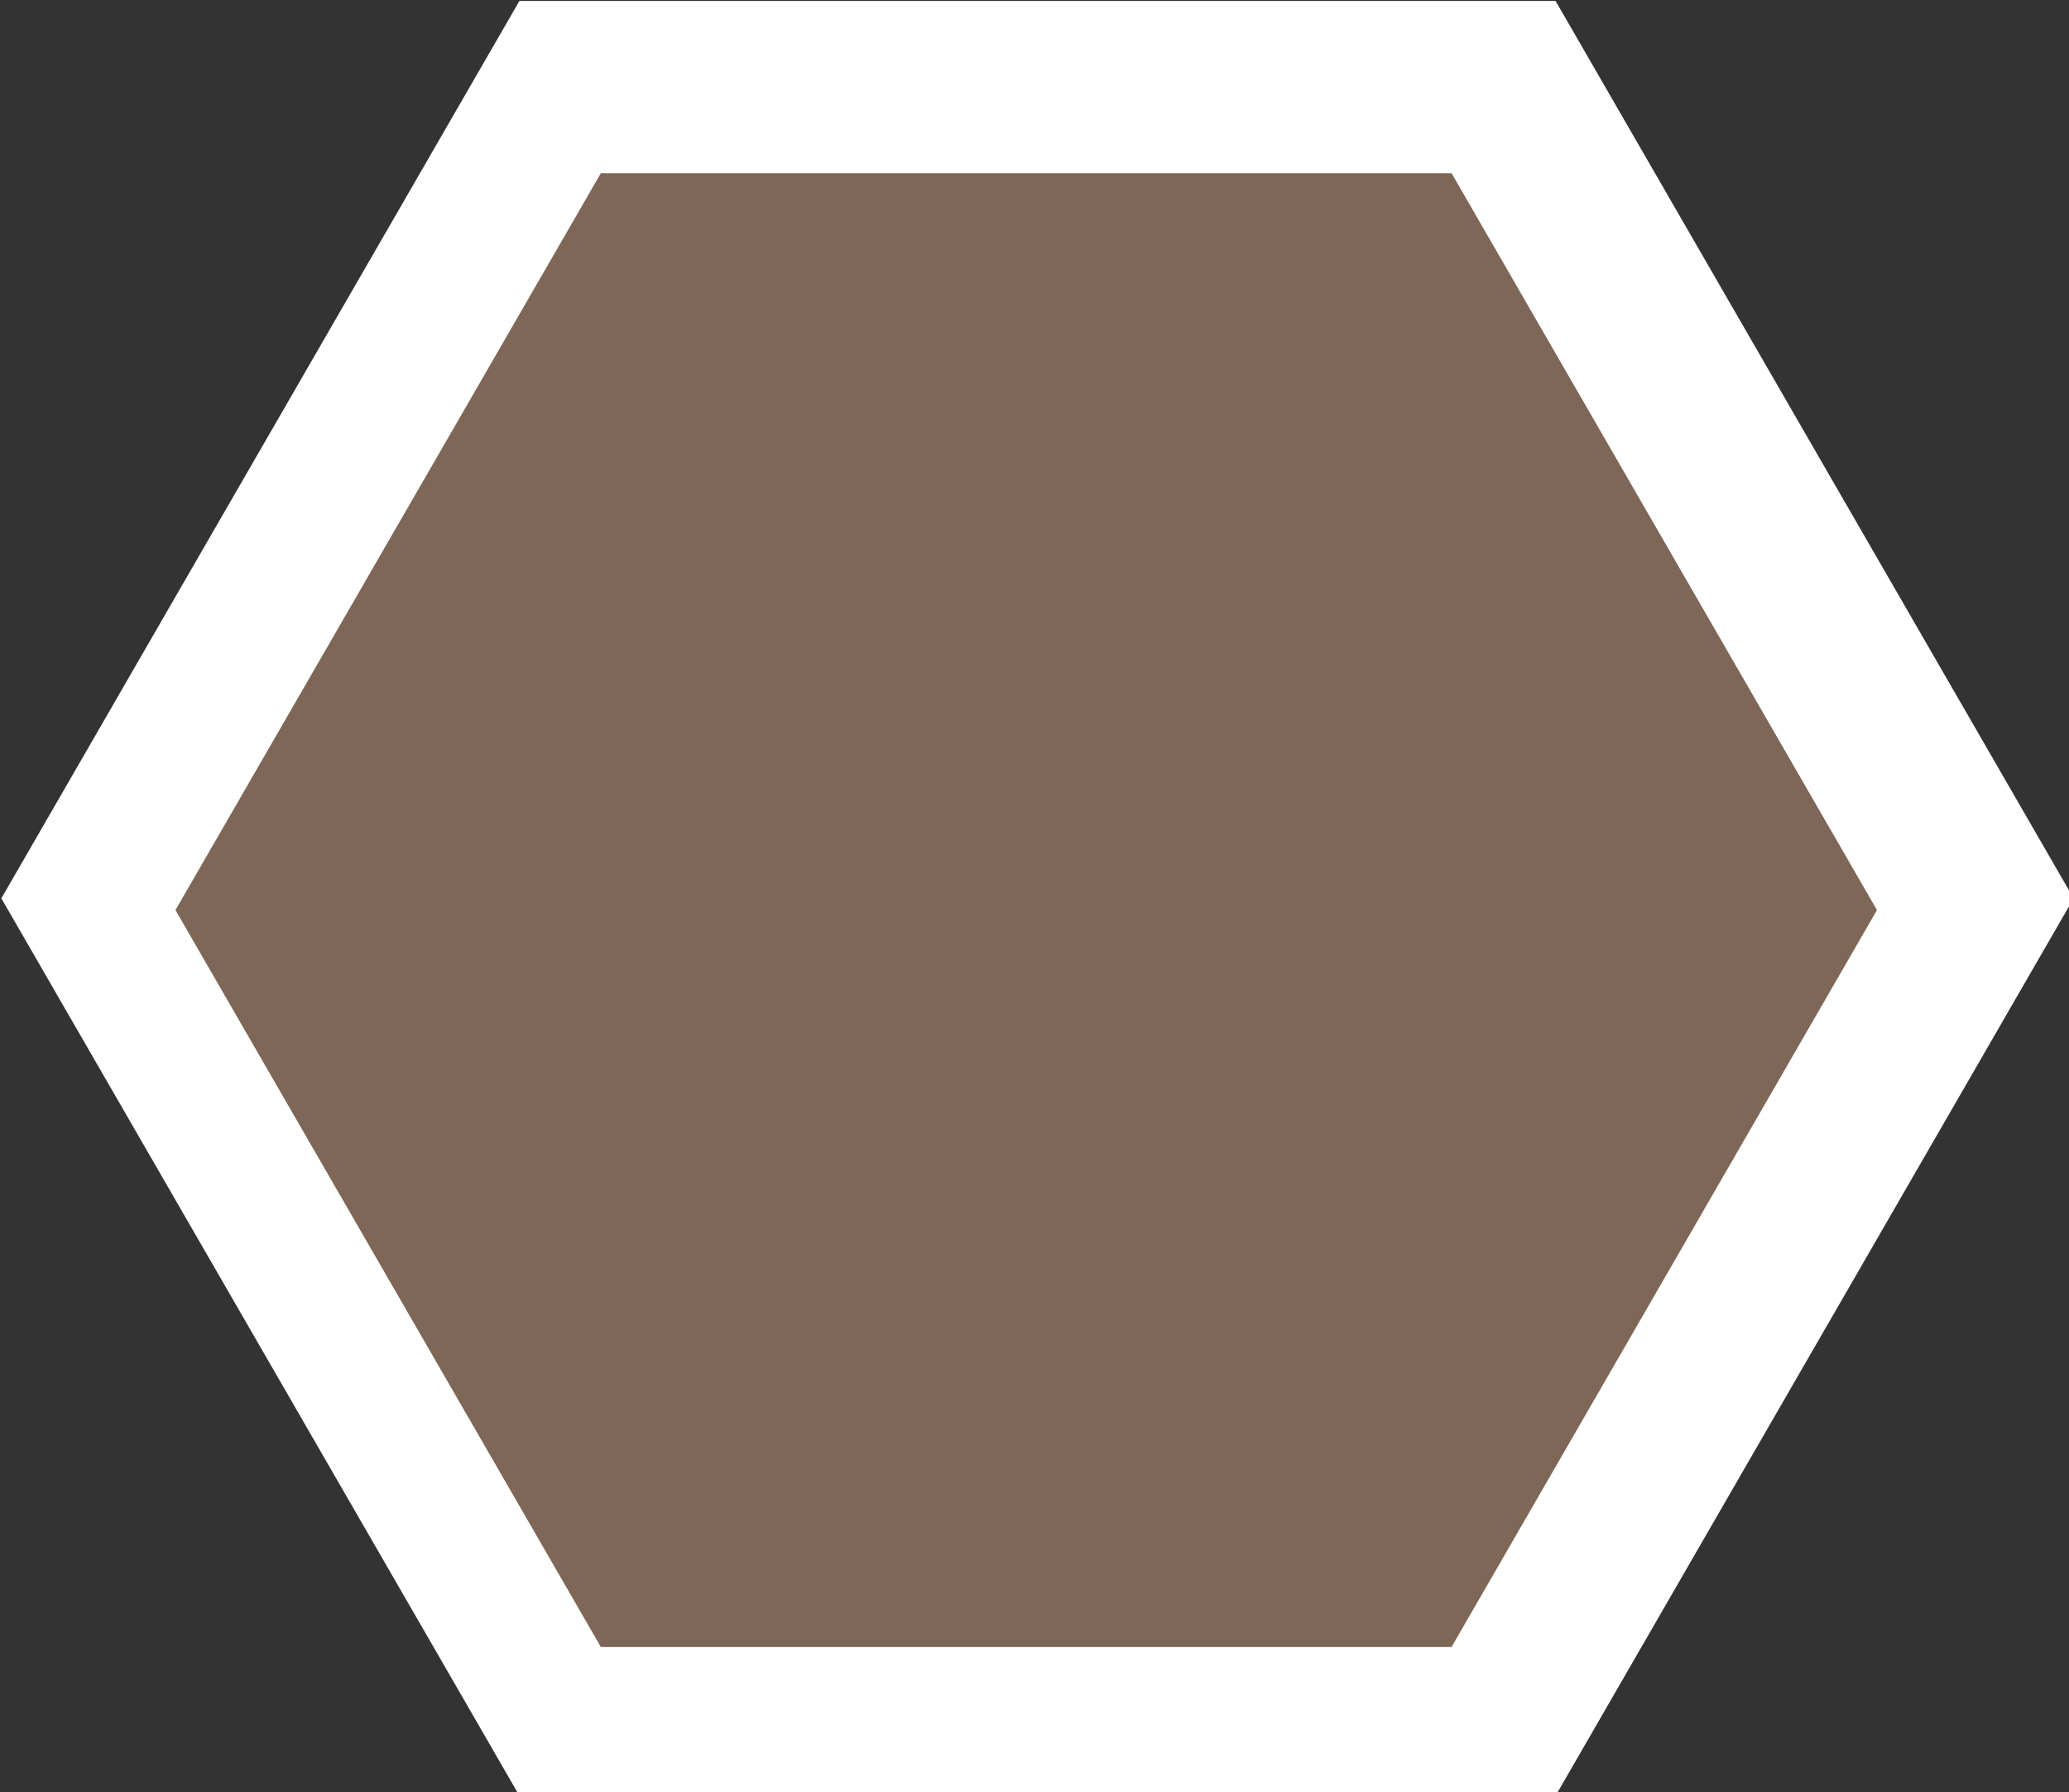 <?xml version="1.0" encoding="UTF-8" standalone="no"?>
<svg
   viewBox="49.537 28.939 100.046 86.643"
   version="1.1"
   id="svg8"
   sodipodi:docname="dibujo.svg"
   inkscape:version="1.1 (c68e22c387, 2021-05-23)"
   xmlns:inkscape="http://www.inkscape.org/namespaces/inkscape"
   xmlns:sodipodi="http://sodipodi.sourceforge.net/DTD/sodipodi-0.dtd"
   xmlns="http://www.w3.org/2000/svg"
   xmlns:svg="http://www.w3.org/2000/svg">
  <rect x="49.537" y="28.939" width="100.046" height="86.643" fill="#333333" stroke="none"/>
  <defs
     id="defs12" />
  <sodipodi:namedview
     id="namedview10"
     pagecolor="#ffffff"
     bordercolor="#666666"
     borderopacity="1.0"
     inkscape:pageshadow="2"
     inkscape:pageopacity="0.0"
     inkscape:pagecheckerboard="0"
     showgrid="false"
     inkscape:zoom="4.6192127"
     inkscape:cx="42.106743"
     inkscape:cy="42.106743"
     inkscape:window-width="1920"
     inkscape:window-height="1017"
     inkscape:window-x="-8"
     inkscape:window-y="-8"
     inkscape:window-maximized="1"
     inkscape:current-layer="g123" />
  <g
     id="g123">
    <g
       id="g559"
       transform="translate(8.014,0.674)">
      <path
         style="fill:#ffffff;fill-opacity:1"
         id="path413"
         d="m 440.534,434.296 -189.064,-10e-6 -94.532,-163.734 94.532,-163.734 189.064,1e-5 94.532,163.734 z"
         transform="scale(0.265)" />
    </g>
    <path
       style="fill:#7e6757;stroke-width:0.265;fill-opacity:1"
       id="path415"
       d="M 119.727,108.567 H 78.59 L 58.021,72.94 78.59,37.314 l 41.138,2e-6 20.569,35.626 z" />
  </g>
</svg>
